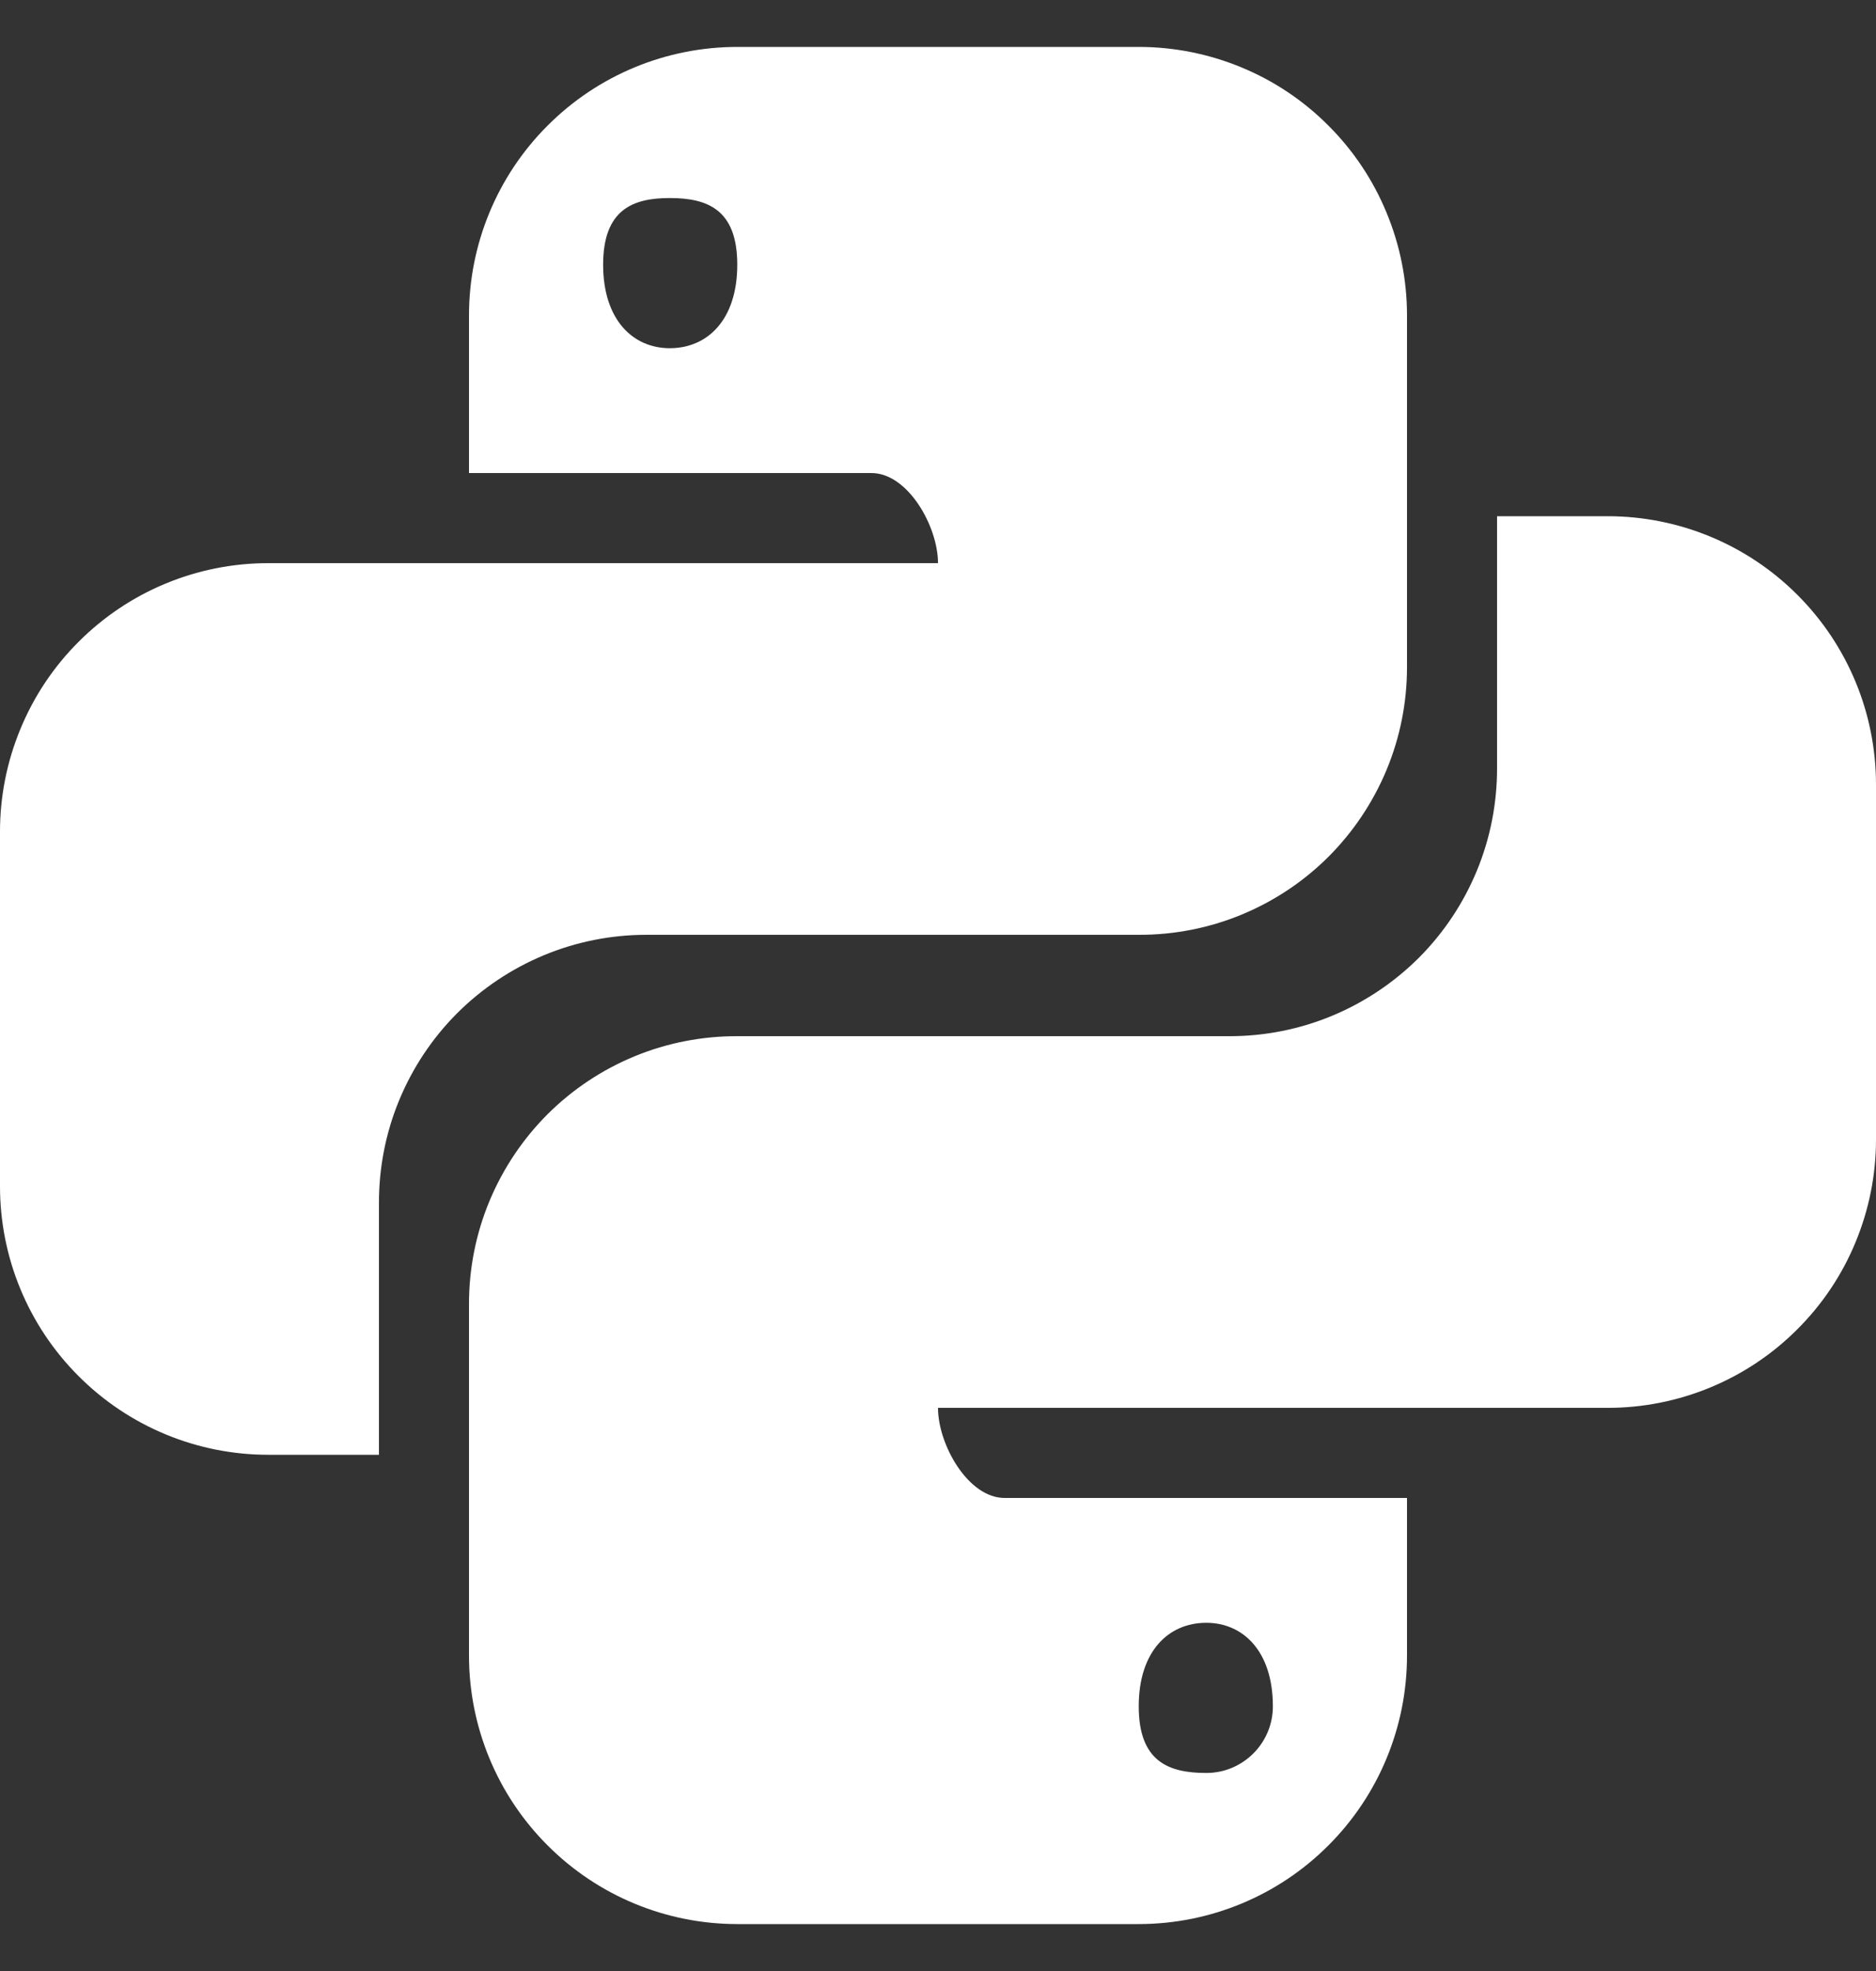 <svg width="20" height="21" viewBox="0 0 20 21" fill="none" xmlns="http://www.w3.org/2000/svg">
<rect x="0" y="0" width="20" height="21" fill="#333333" stroke="none"/>
<path d="M17.14 5.5C17.898 5.5 18.626 5.801 19.162 6.338C19.699 6.874 20 7.601 20 8.36V12.14C20 12.516 19.926 12.887 19.782 13.235C19.639 13.582 19.428 13.897 19.162 14.162C18.897 14.428 18.581 14.639 18.235 14.782C17.887 14.926 17.516 15 17.14 15H10C10 15.39 10.32 15.96 10.71 15.96H15V17.64C15 18.398 14.699 19.126 14.162 19.662C13.626 20.199 12.899 20.5 12.14 20.5H7.86C7.101 20.5 6.374 20.199 5.838 19.662C5.301 19.126 5 18.398 5 17.64V13.89C5 13.515 5.074 13.143 5.218 12.797C5.362 12.451 5.573 12.136 5.838 11.871C6.104 11.606 6.419 11.397 6.766 11.254C7.113 11.111 7.485 11.039 7.86 11.04H13.11C13.485 11.04 13.857 10.966 14.203 10.822C14.549 10.678 14.864 10.467 15.129 10.202C15.394 9.936 15.603 9.621 15.746 9.274C15.889 8.927 15.961 8.555 15.96 8.18V5.5H17.14ZM12.86 17.29C12.46 17.29 12.14 17.59 12.14 18.18C12.14 18.77 12.46 18.89 12.86 18.89C12.953 18.89 13.046 18.872 13.132 18.836C13.218 18.8 13.296 18.748 13.362 18.682C13.428 18.616 13.48 18.538 13.516 18.452C13.552 18.366 13.57 18.273 13.57 18.18C13.57 17.59 13.25 17.29 12.86 17.29ZM2.86 15.5C2.101 15.5 1.374 15.199 0.838 14.662C0.301 14.126 0 13.399 0 12.64V8.86C0 8.484 0.074 8.113 0.218 7.766C0.361 7.419 0.572 7.103 0.838 6.838C1.374 6.301 2.101 6 2.86 6H10C10 5.61 9.68 5.04 9.29 5.04H5V3.36C5 2.601 5.301 1.874 5.838 1.338C6.374 0.801 7.101 0.5 7.86 0.5H12.14C12.516 0.5 12.887 0.574 13.235 0.718C13.582 0.861 13.897 1.072 14.162 1.338C14.428 1.603 14.639 1.919 14.782 2.266C14.926 2.613 15 2.984 15 3.36V7.11C15 7.485 14.926 7.857 14.782 8.203C14.638 8.549 14.427 8.864 14.162 9.129C13.896 9.394 13.581 9.603 13.234 9.746C12.887 9.889 12.515 9.961 12.14 9.96H6.89C6.515 9.96 6.143 10.034 5.797 10.178C5.451 10.322 5.136 10.533 4.871 10.798C4.606 11.064 4.397 11.379 4.254 11.726C4.111 12.073 4.039 12.445 4.04 12.82V15.5H2.86ZM7.14 3.71C7.54 3.71 7.86 3.41 7.86 2.82C7.86 2.23 7.54 2.11 7.14 2.11C6.75 2.11 6.43 2.23 6.43 2.82C6.43 3.41 6.75 3.71 7.14 3.71Z" fill="white"/>
</svg>
